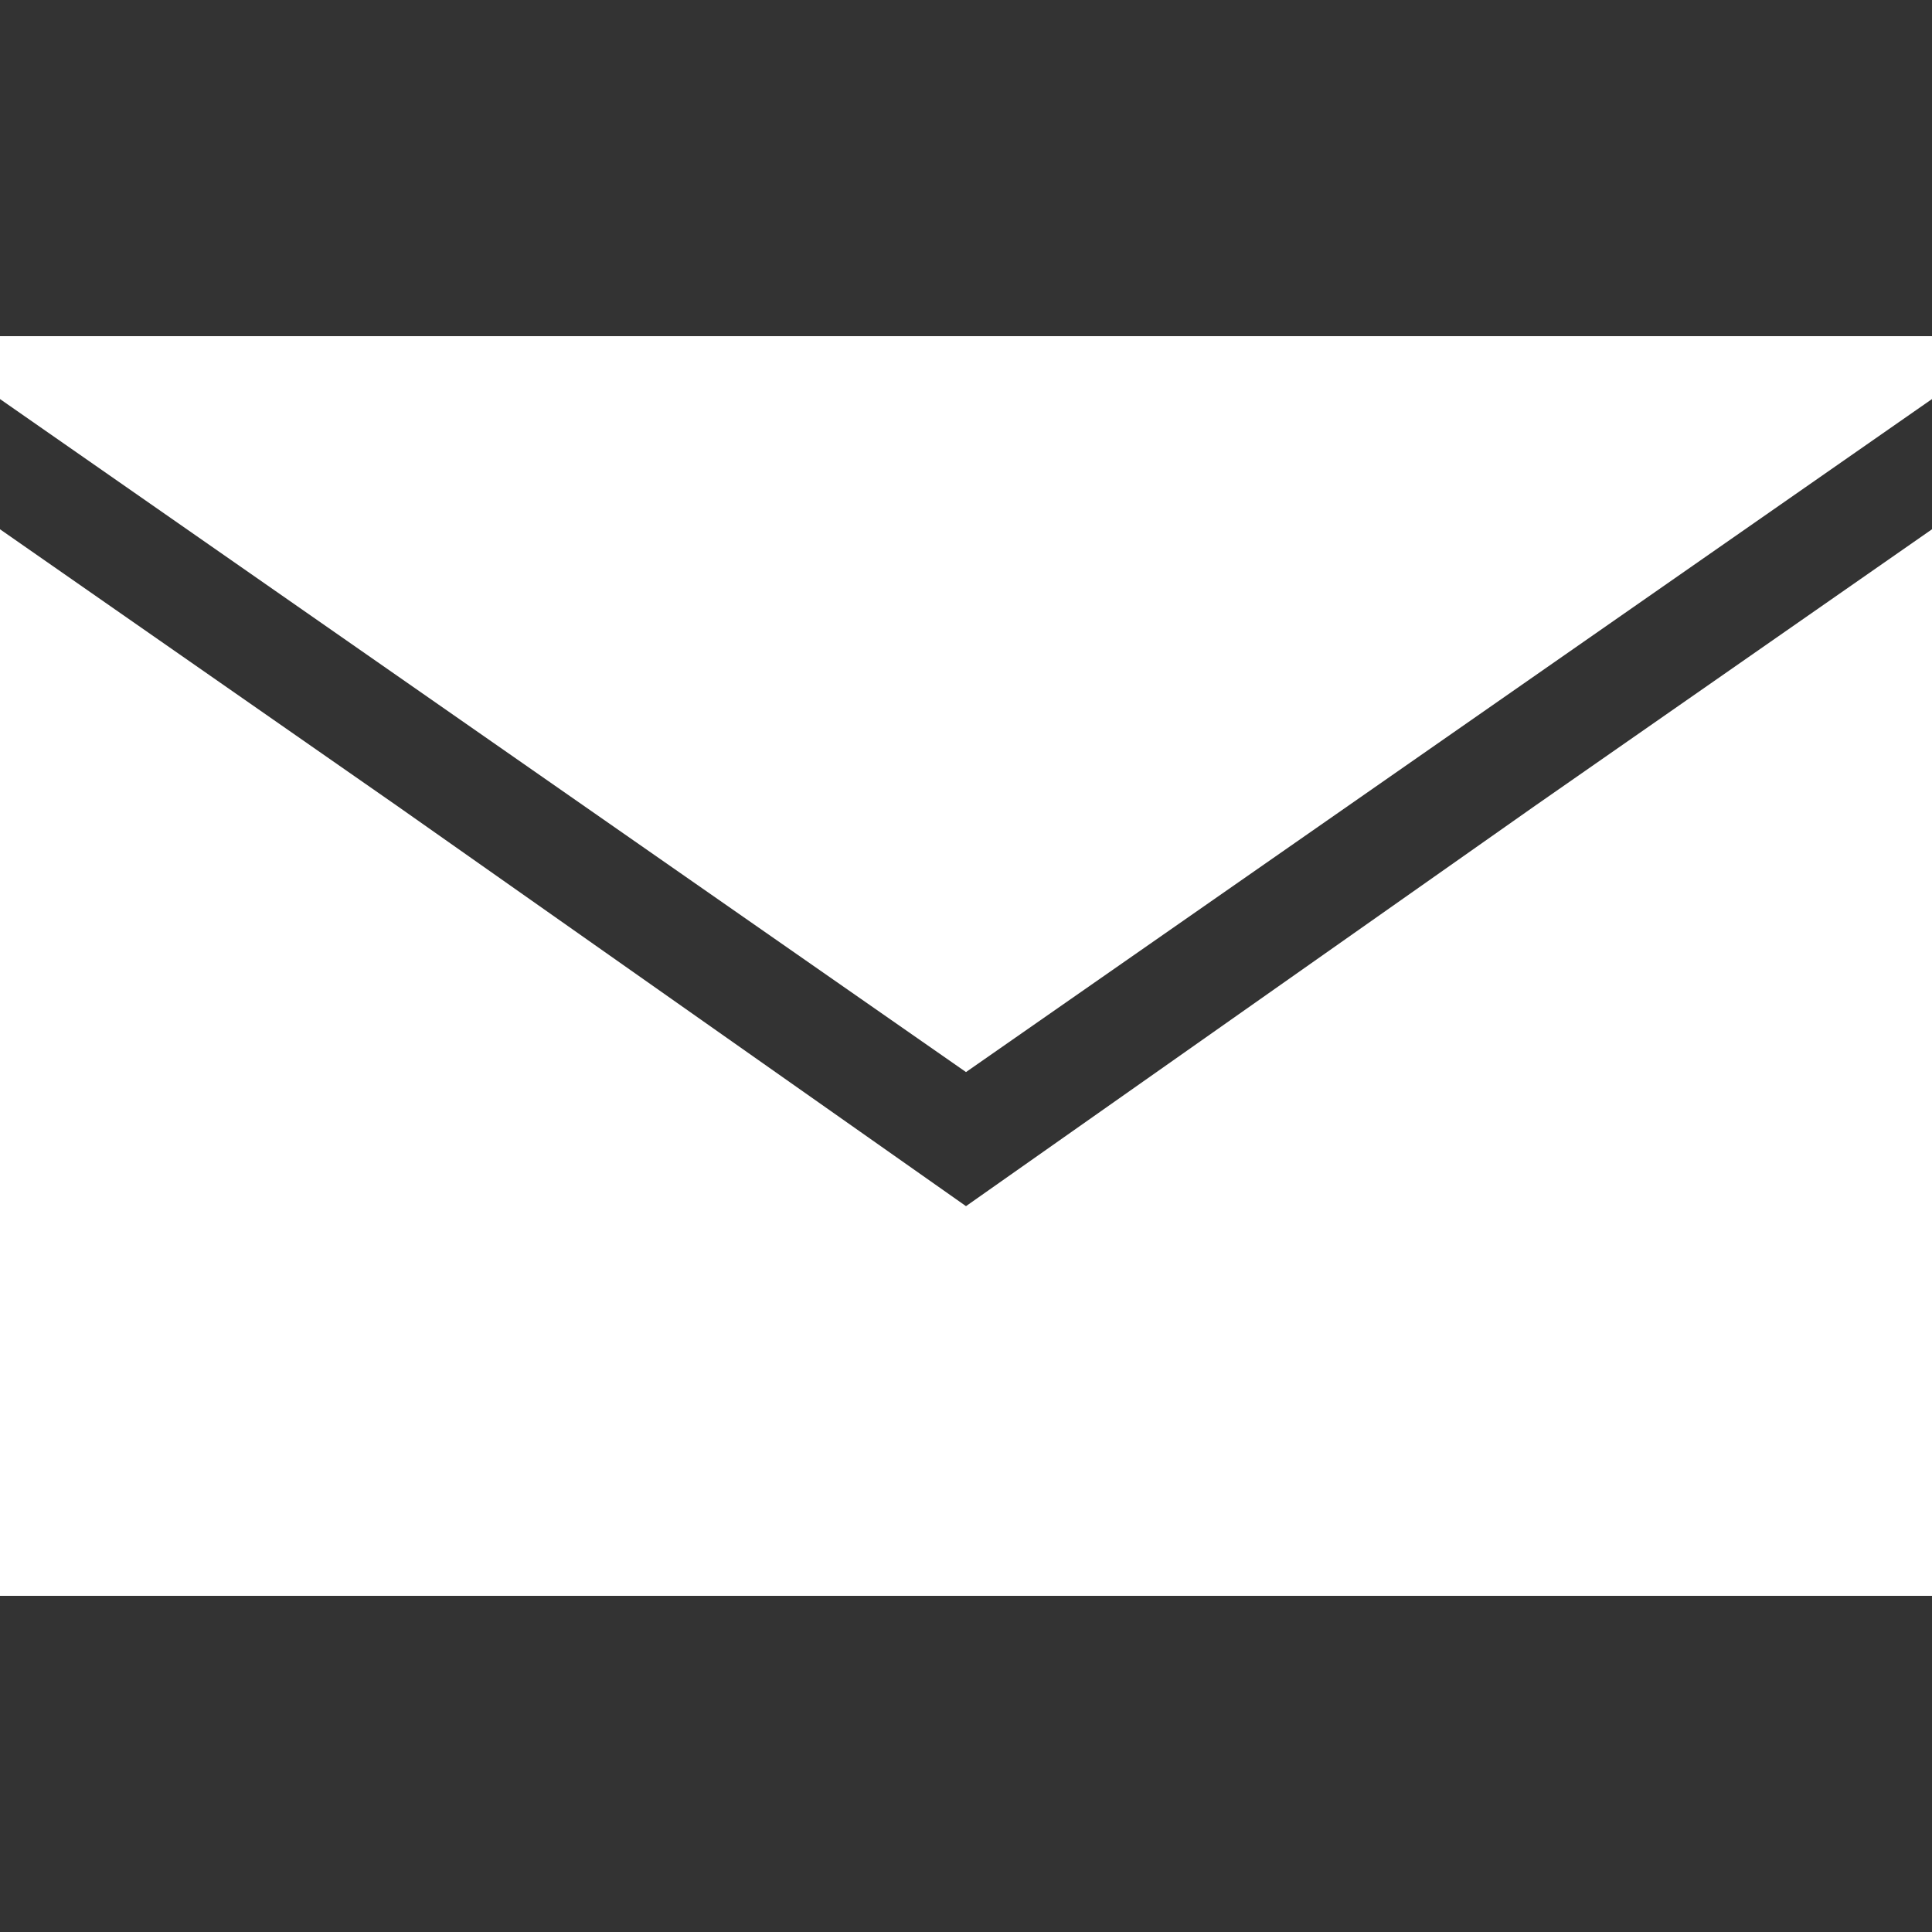 <svg width="20" height="20" viewBox="0 0 20 20" fill="none" xmlns="http://www.w3.org/2000/svg">
<rect x="0" y="0" width="20" height="20" fill="#333333" stroke="none"/>
<path d="M0 3.48V4.131L10 11.098L20 4.131V3.48H0Z" fill="white"/>
<path d="M10 12.486L4.11 8.342L0 5.479V16.52H20V5.479L15.89 8.342L10 12.486Z" fill="white"/>
</svg>
